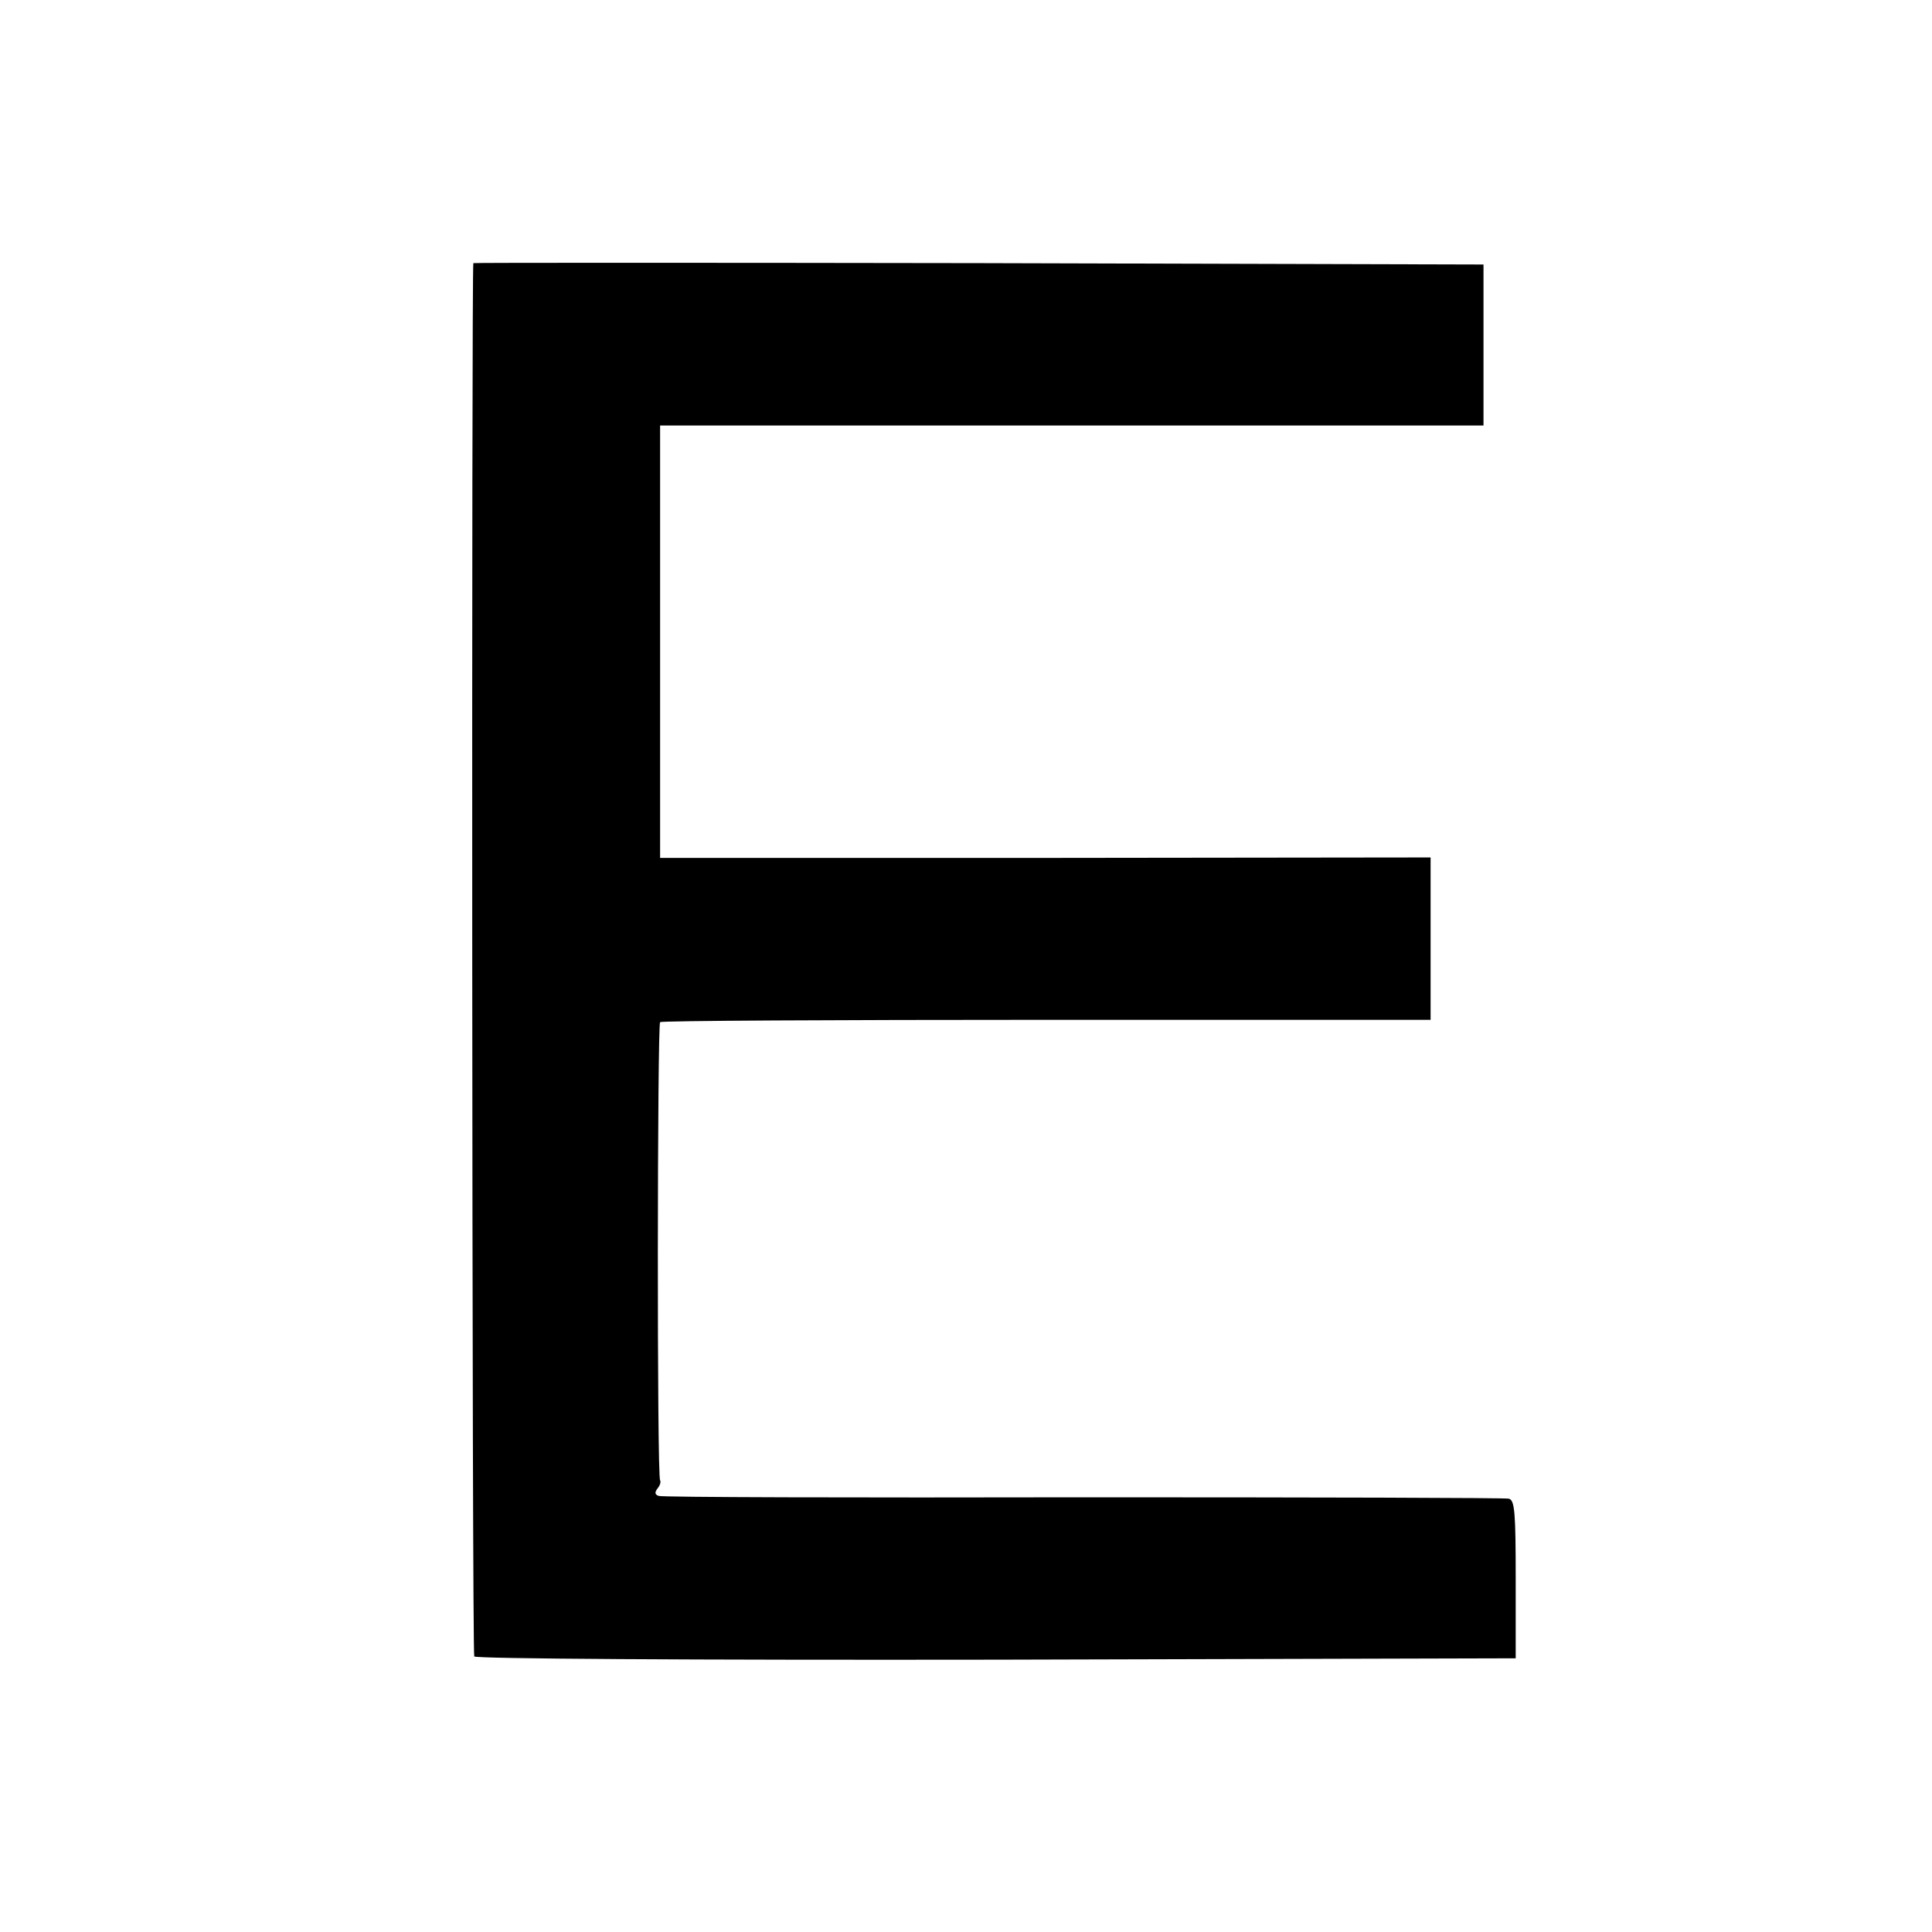 <?xml version="1.0" standalone="no"?>
<!DOCTYPE svg PUBLIC "-//W3C//DTD SVG 20010904//EN"
 "http://www.w3.org/TR/2001/REC-SVG-20010904/DTD/svg10.dtd">
<svg version="1.0" xmlns="http://www.w3.org/2000/svg"
 width="420pt" height="420pt" viewBox="0 0 420 420"
 preserveAspectRatio="xMidYMid meet">
<g transform="translate(0,420) scale(0.1,-0.1)"
fill="#000000" stroke="none">
<path d="M1029 3628 c-4 -12 -3 -3022 2 -3029 3 -5 465 -8 1134 -7 l1130 3 0
172 c0 145 -2 172 -15 175 -8 2 -424 3 -925 3 -500 -1 -916 0 -923 3 -9 3 -9
8 -2 17 5 6 7 14 5 17 -7 7 -6 990 0 996 3 3 381 5 840 5 l835 0 0 176 0 177
-837 -1 -838 0 0 470 0 470 895 0 895 0 0 175 0 175 -1097 3 c-604 1 -1098 1
-1099 0z"/>
</g>
</svg>
